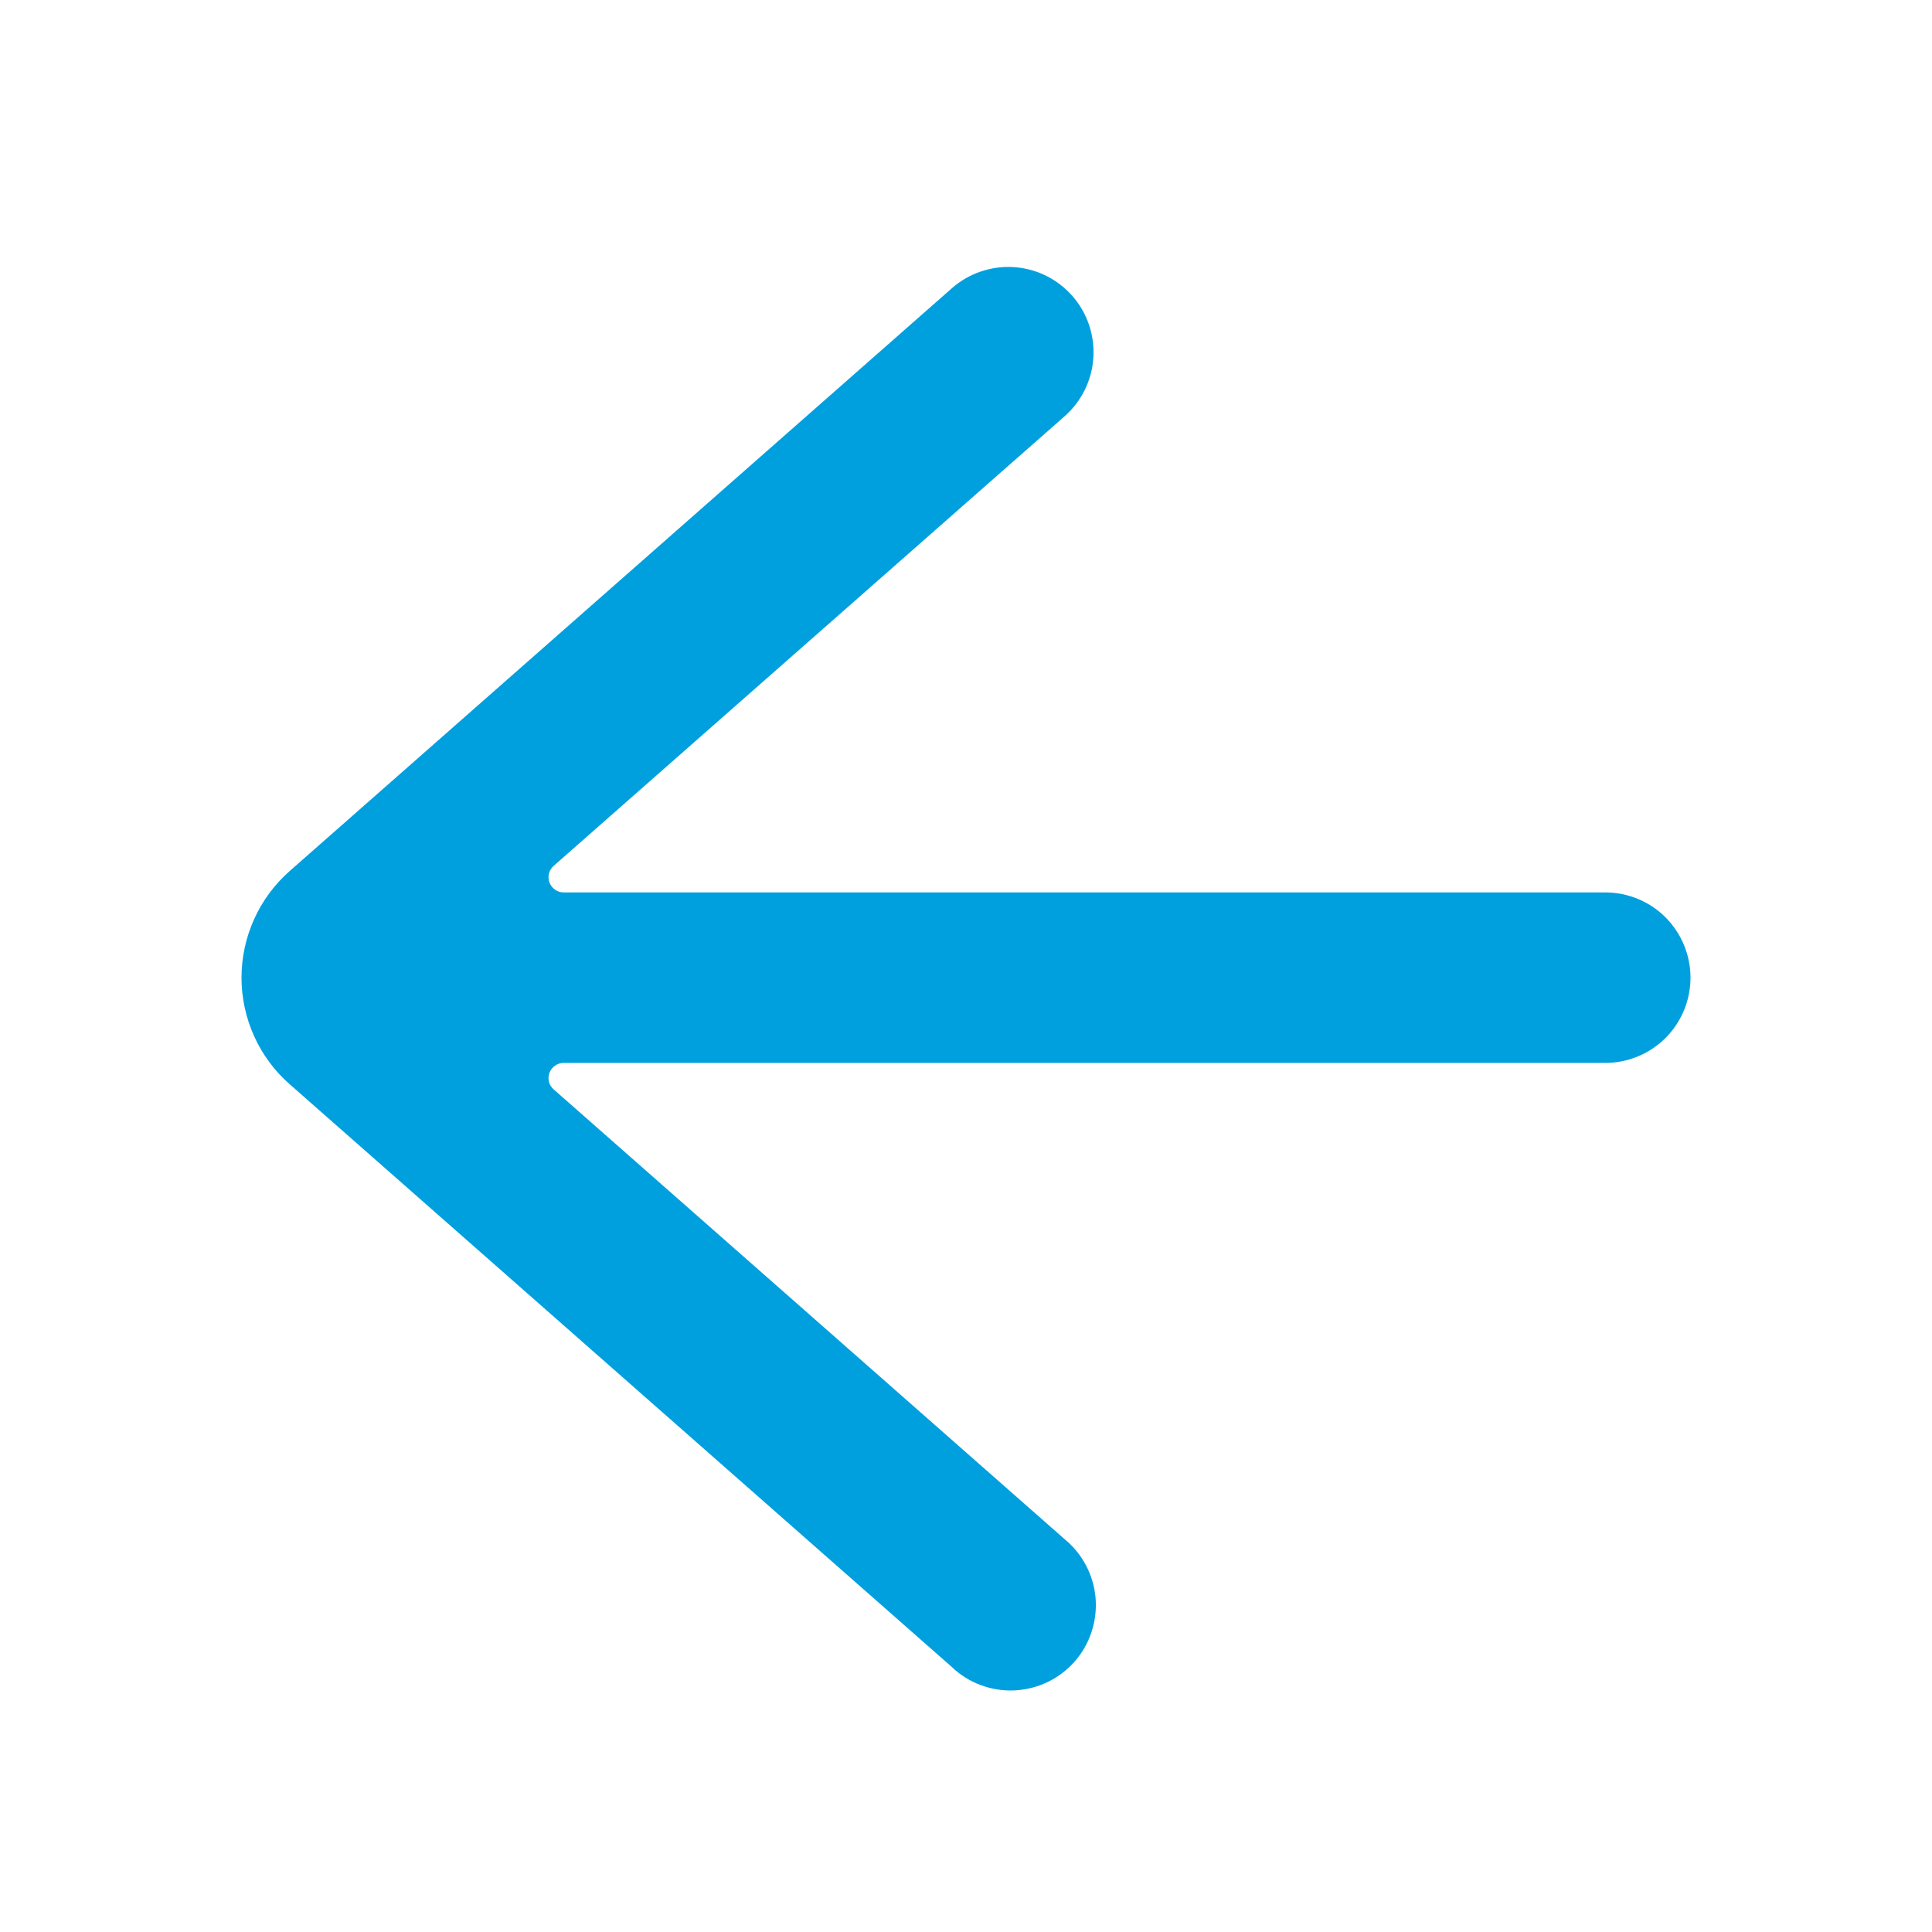 <svg class="icon"
     width="24"
     height="24"
     viewBox="0 0 24 24"
     fill="none"
     xmlns="http://www.w3.org/2000/svg"
>
  <path d="M13.32 3.675C13.506 3.886 13.6 4.162 13.582 4.443C13.565 4.723 13.436 4.985 13.225 5.171L6.877 10.757C6.848 10.783 6.828 10.816 6.819 10.853C6.81 10.89 6.813 10.929 6.826 10.964C6.84 11 6.864 11.03 6.895 11.052C6.926 11.074 6.963 11.086 7.001 11.086L19.941 11.086C20.222 11.086 20.491 11.197 20.69 11.396C20.888 11.595 21 11.864 21 12.145C21 12.426 20.888 12.695 20.69 12.894C20.491 13.092 20.222 13.204 19.941 13.204L7.001 13.204C6.963 13.204 6.926 13.216 6.895 13.238C6.864 13.259 6.84 13.29 6.826 13.325C6.813 13.361 6.81 13.4 6.819 13.437C6.828 13.474 6.848 13.507 6.877 13.532L13.225 19.12C13.335 19.21 13.426 19.322 13.492 19.448C13.558 19.574 13.598 19.712 13.61 19.854C13.621 19.996 13.604 20.139 13.559 20.274C13.515 20.409 13.443 20.534 13.349 20.641C13.255 20.748 13.14 20.834 13.012 20.896C12.883 20.957 12.744 20.992 12.601 20.999C12.459 21.005 12.317 20.983 12.184 20.933C12.05 20.884 11.928 20.808 11.825 20.709L3.6 13.47C3.411 13.305 3.26 13.101 3.157 12.872C3.054 12.644 3 12.396 3 12.145C3 11.894 3.054 11.646 3.157 11.418C3.26 11.189 3.411 10.985 3.6 10.819L11.825 3.58C11.93 3.488 12.051 3.418 12.183 3.373C12.315 3.328 12.454 3.309 12.593 3.318C12.732 3.327 12.867 3.363 12.992 3.424C13.117 3.486 13.228 3.571 13.32 3.675Z"
        fill="#00A0DF"
  />
</svg>
